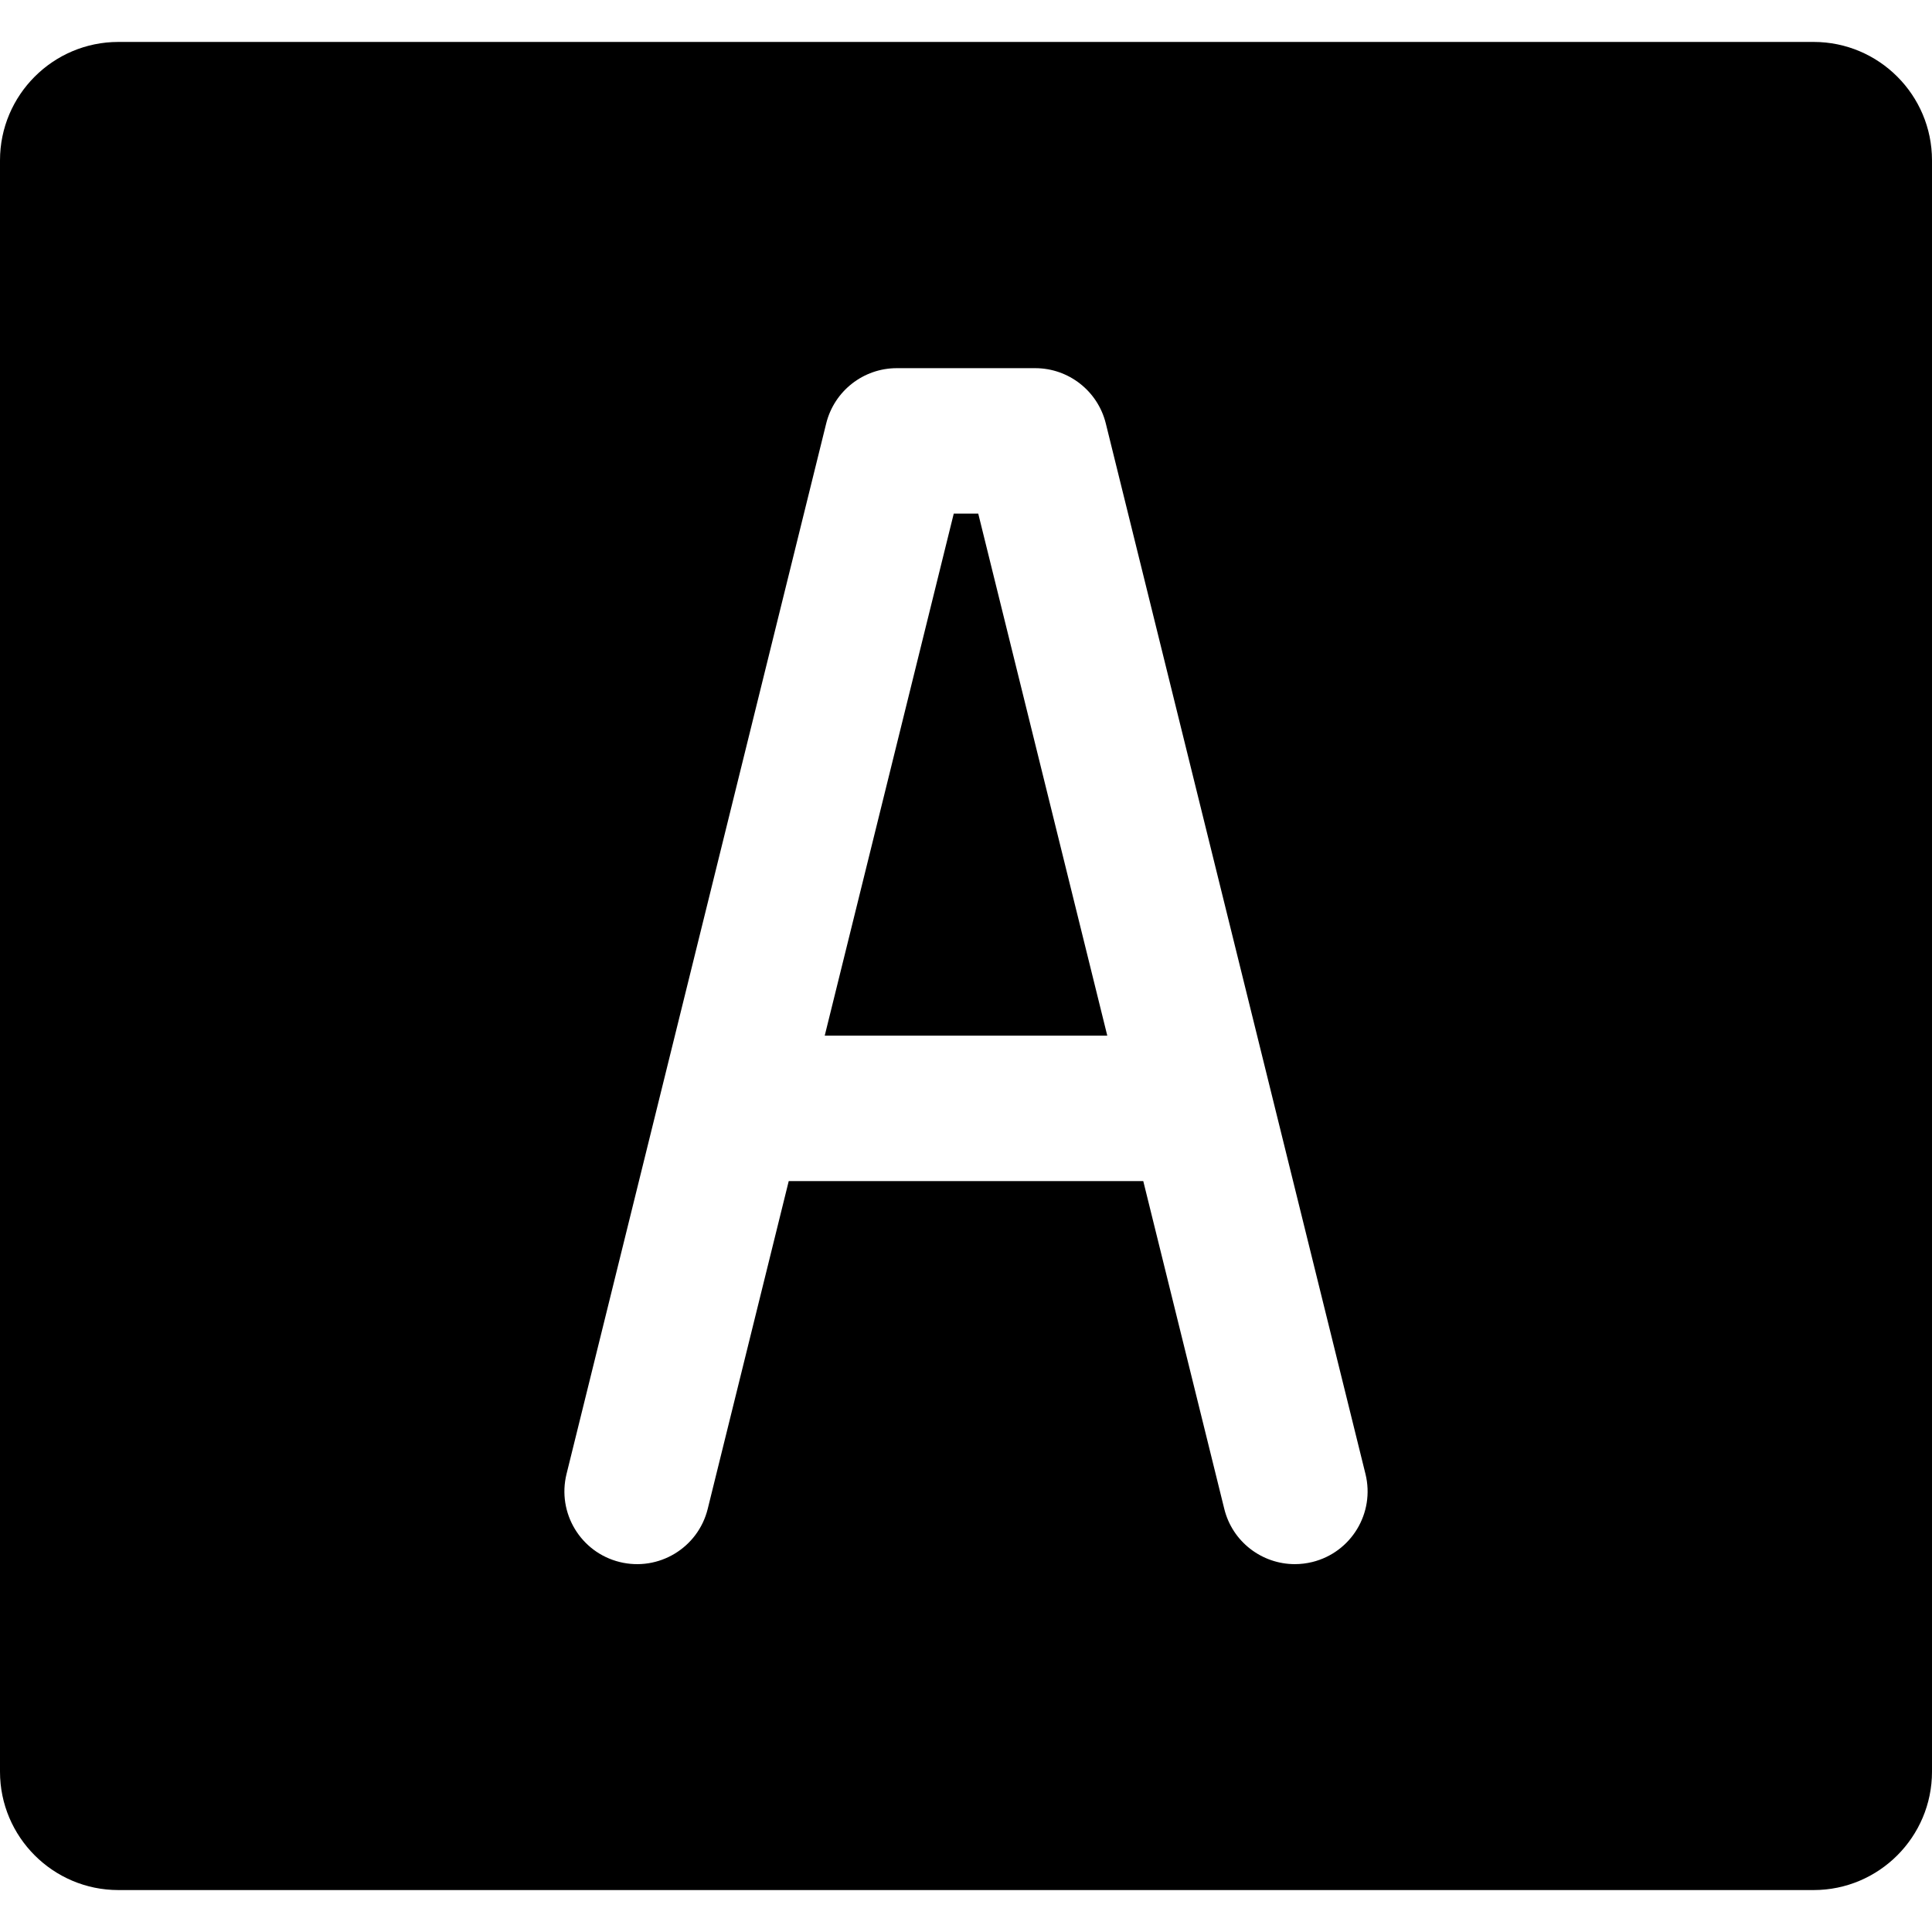 <svg xmlns="http://www.w3.org/2000/svg" xmlns:xlink="http://www.w3.org/1999/xlink" version="1.1" width="512" height="512" x="0" y="0" viewBox="0 0 512 512" style="enable-background:new 0 0 512 512" xml:space="preserve" class="">
  <g>
    <path d="M480.636 11.114H31.364C14.071 11.114 0 25.186 0 42.49v427.031c0 17.293 14.071 31.364 31.364 31.364h449.271c17.293 0 31.364-14.071 31.364-31.364V42.49c.001-17.304-14.07-31.376-31.363-31.376zM347.78 413.949c-1.553.38-3.107.564-4.637.564-8.664 0-16.534-5.868-18.697-14.647l-21.469-86.867h-93.955l-21.469 86.867c-2.554 10.332-13.001 16.637-23.333 14.083s-16.637-13.001-14.083-23.333l68.815-278.401c2.129-8.595 9.849-14.647 18.708-14.647h36.68c8.859 0 16.58 6.052 18.708 14.647l68.815 278.401c2.554 10.332-3.751 20.779-14.083 23.333zm-88.535-277.838 34.195 138.344h-74.879l34.195-138.344z" fill="#000000" opacity="1" data-original="#000000" class=""/>
  </g>
</svg>